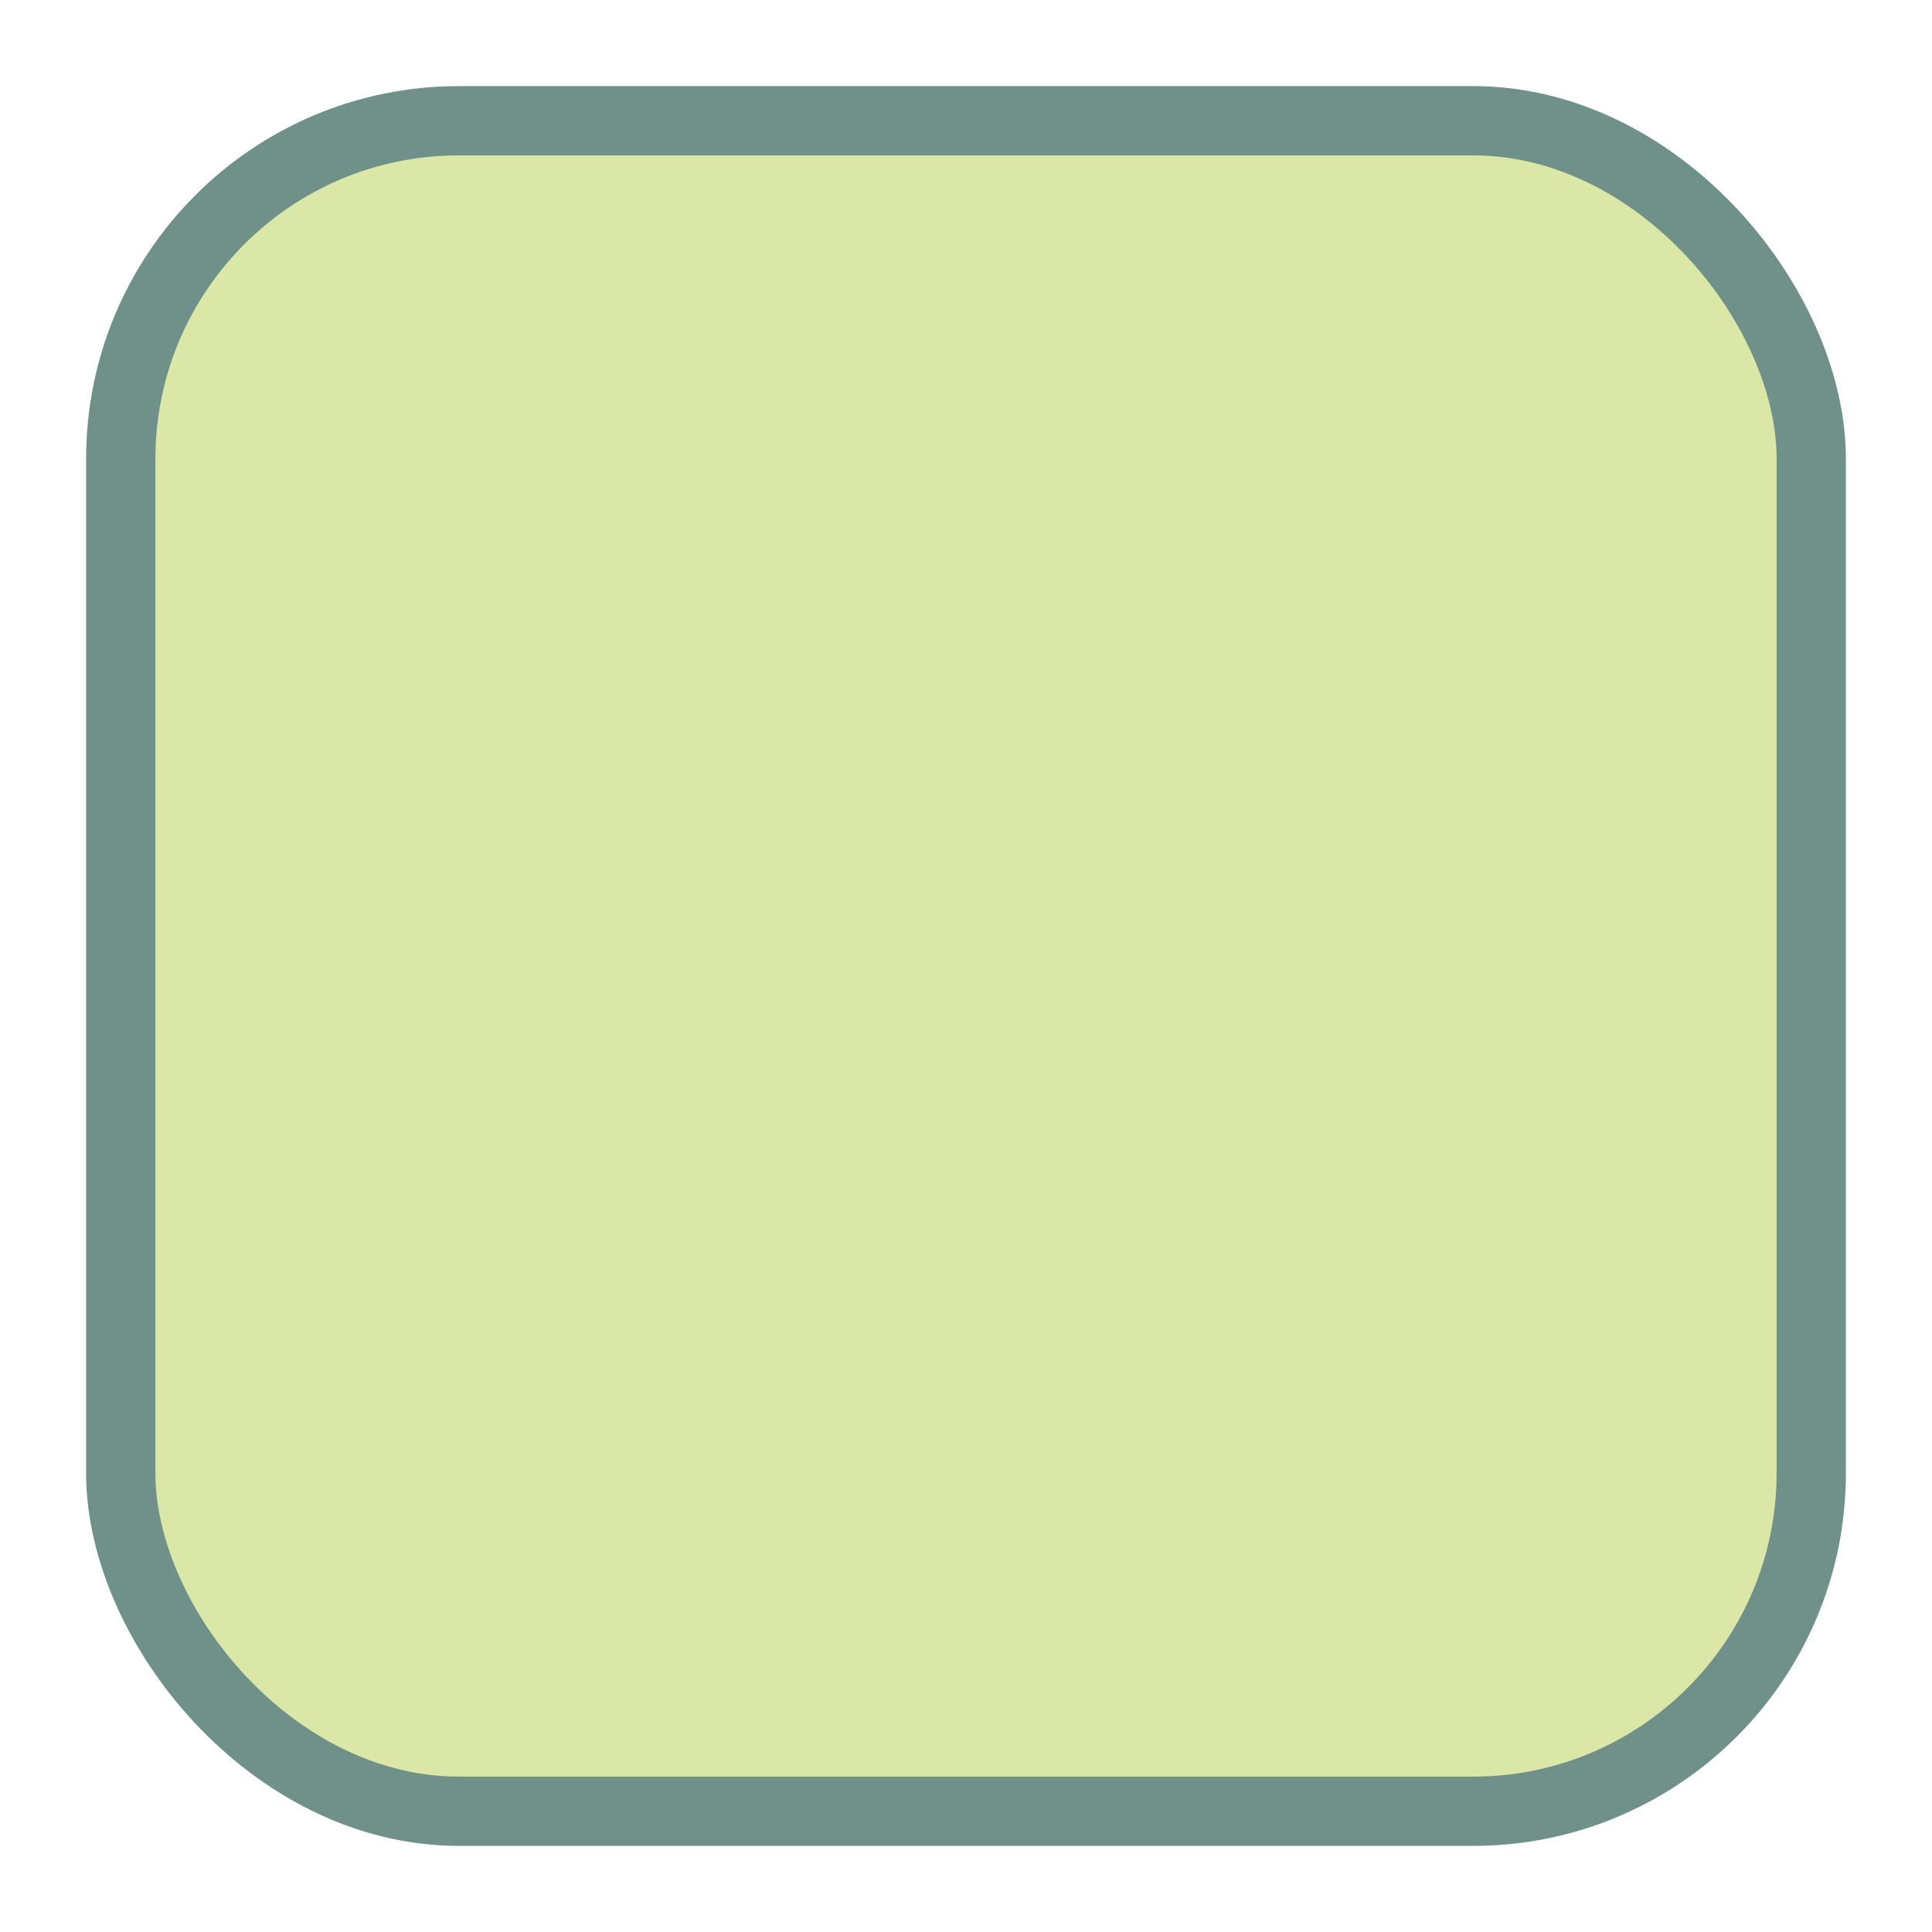 <?xml version="1.0" encoding="UTF-8" standalone="no"?>
<svg
   xmlns:dc="http://purl.org/dc/elements/1.1/"
   xmlns:cc="http://creativecommons.org/ns#"
   xmlns:rdf="http://www.w3.org/1999/02/22-rdf-syntax-ns#"
   xmlns:svg="http://www.w3.org/2000/svg"
   xmlns="http://www.w3.org/2000/svg"
   xmlns:sodipodi="http://sodipodi.sourceforge.net/DTD/sodipodi-0.dtd"
   xmlns:inkscape="http://www.inkscape.org/namespaces/inkscape"
   width="512"
   height="512"
   viewBox="0 0 135.467 135.467"
   version="1.1"
   id="svg62"
   inkscape:export-filename="/home/dearrude/repos/personal-bot/assets/frames/white.png"
   inkscape:export-xdpi="96"
   inkscape:export-ydpi="96"
   inkscape:version="1.0.1 (3bc2e813f5, 2020-09-07)"
   sodipodi:docname="base.svg">
  <defs
     id="defs56" />
  <sodipodi:namedview
     id="base"
     pagecolor="#ffffff"
     bordercolor="#666666"
     borderopacity="1.0"
     inkscape:pageopacity="0.0"
     inkscape:pageshadow="2"
     inkscape:zoom="0.70710678"
     inkscape:cx="122.13031"
     inkscape:cy="311.73138"
     inkscape:document-units="px"
     inkscape:current-layer="layer1"
     inkscape:document-rotation="0"
     showgrid="true"
     units="px"
     inkscape:window-width="1336"
     inkscape:window-height="721"
     inkscape:window-x="12"
     inkscape:window-y="29"
     inkscape:window-maximized="0">
    <inkscape:grid
       type="xygrid"
       id="grid64" />
  </sodipodi:namedview>
  <g
     inkscape:label="Layer 1"
     inkscape:groupmode="layer"
     id="layer1">
    <rect
       style="opacity:1;fill:#cdde87;stroke:#6f918a;stroke-width:4.858;stroke-linecap:round;stroke-linejoin:round;stroke-miterlimit:4;stroke-dasharray:none;paint-order:normal;fill-opacity:0.741"
       id="rect68"
       width="118.533"
       height="118.533"
       x="8.467"
       y="8.467"
       ry="23.707" />
  </g>
</svg>
